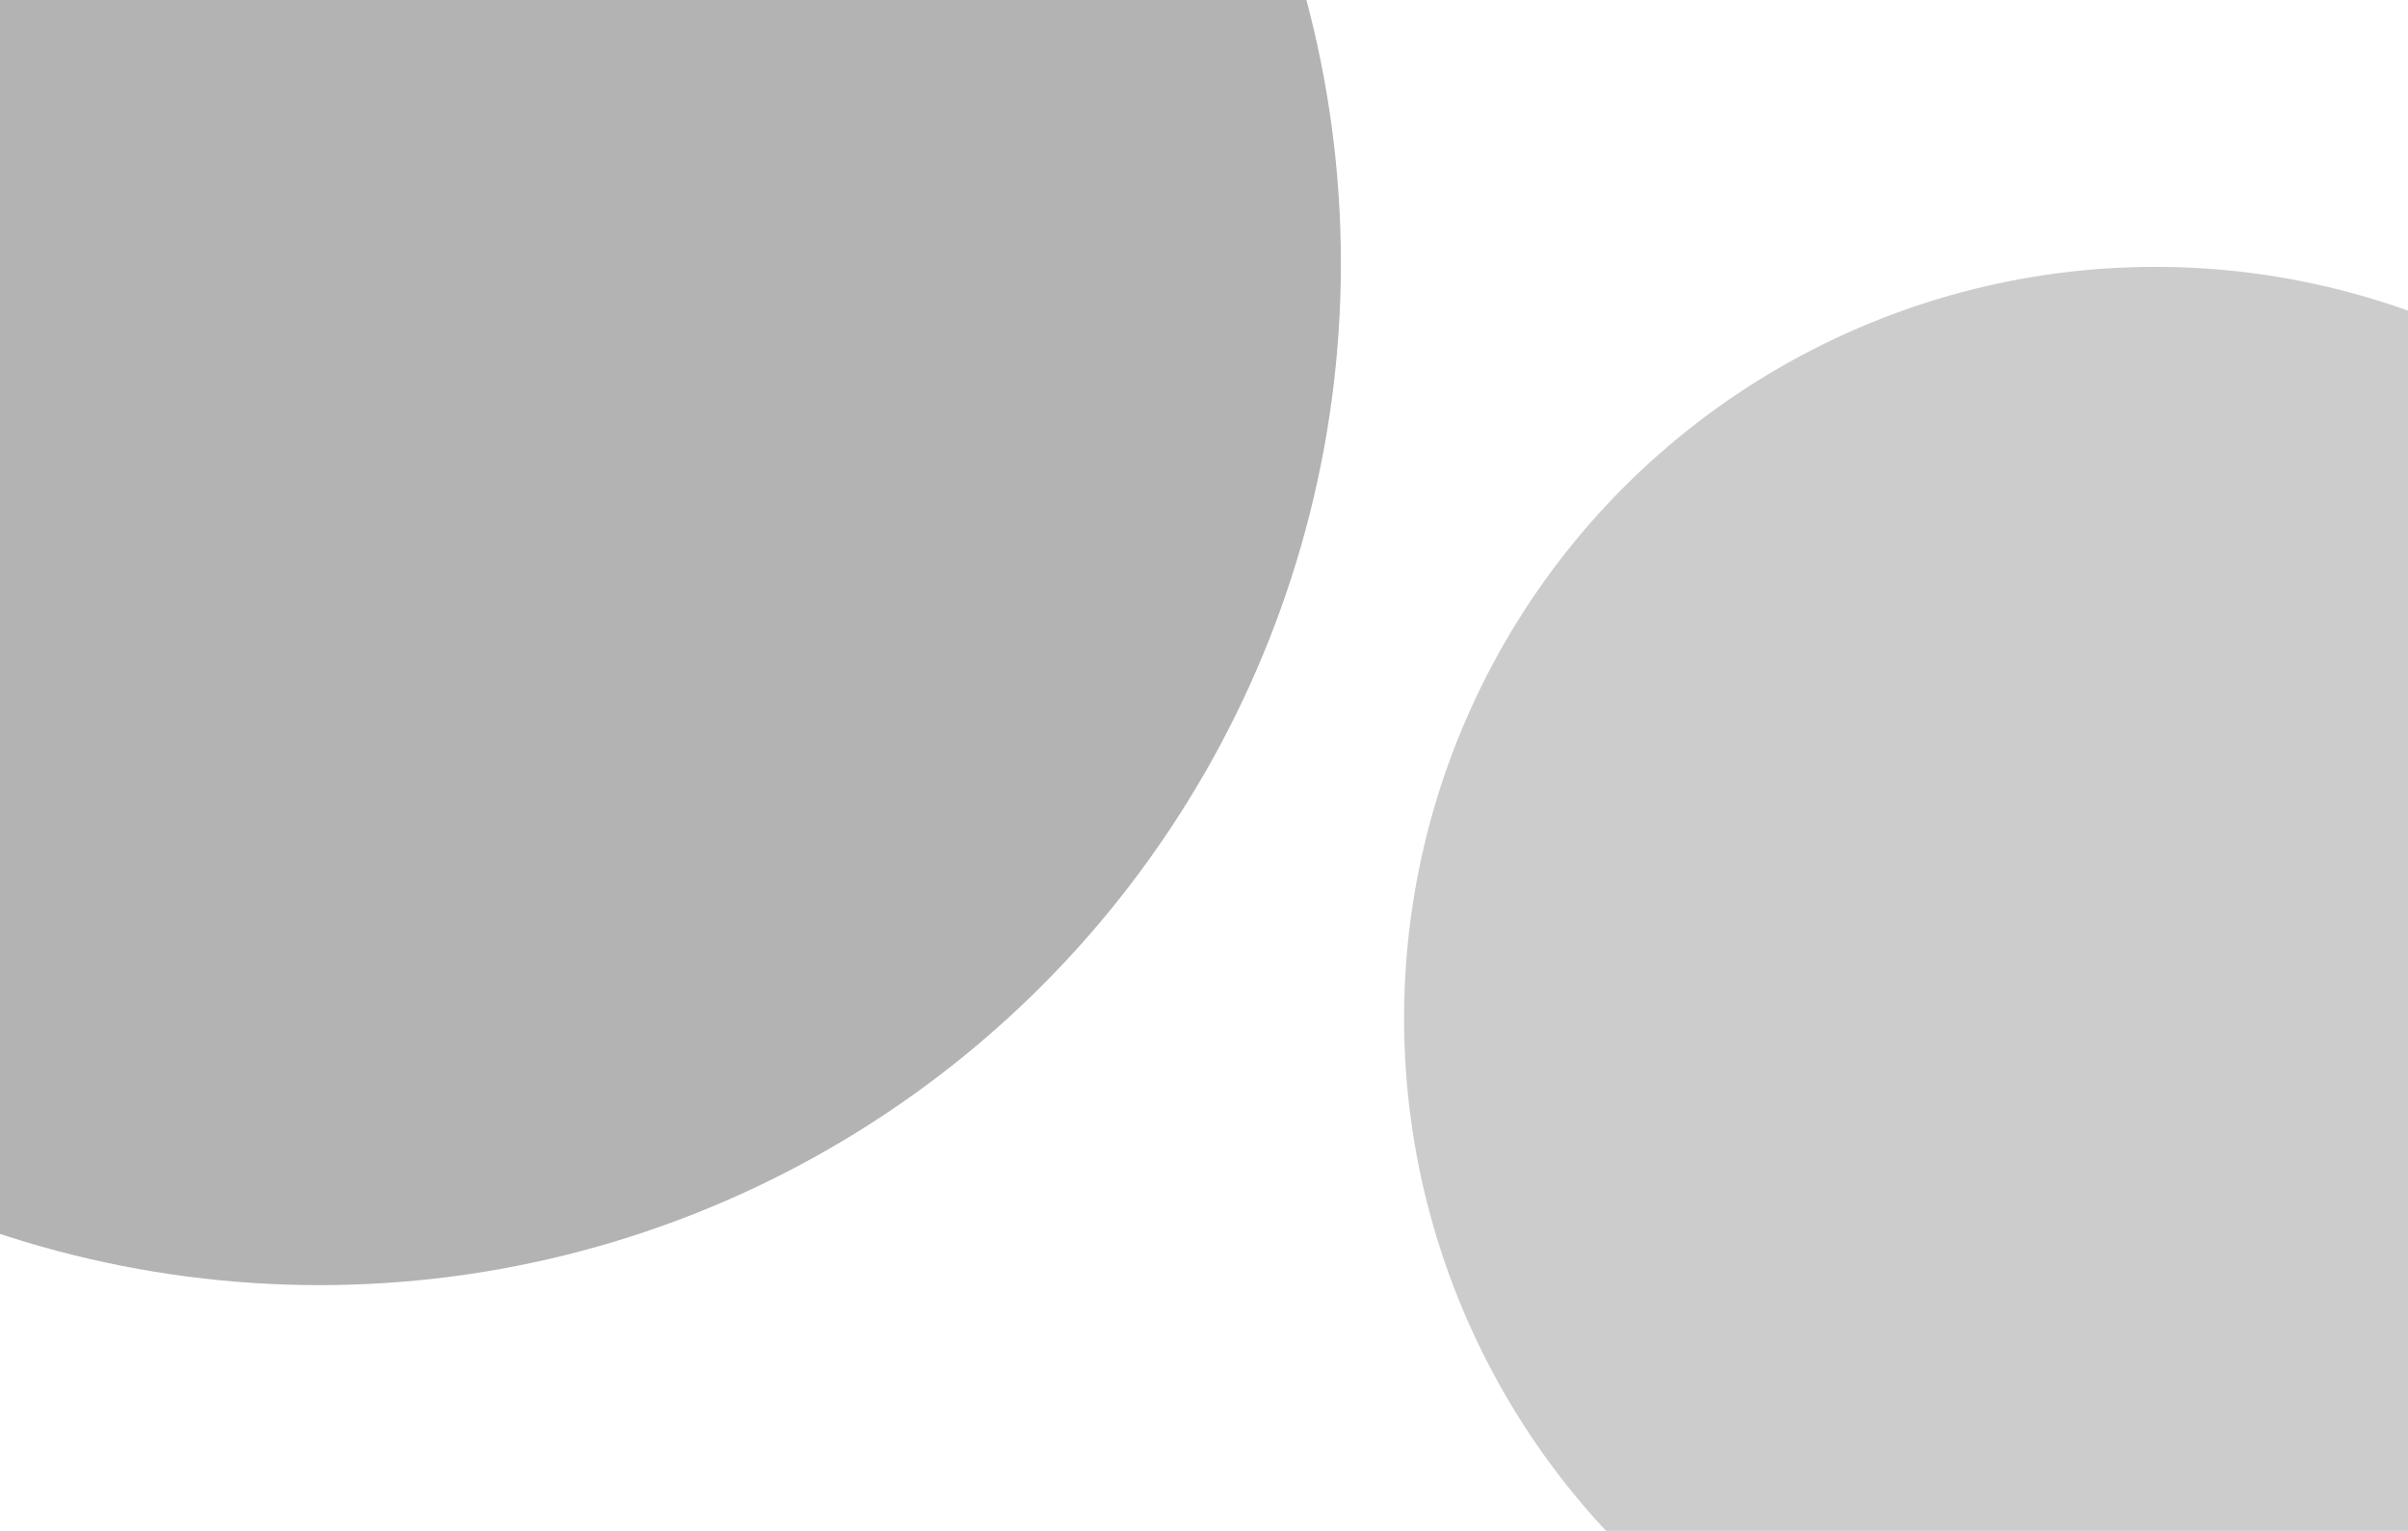 <svg width="343" height="218" viewBox="0 0 343 218" fill="none" xmlns="http://www.w3.org/2000/svg">
<g clip-path="url(#clip0_203_53)">
<g filter="url(#filter0_f_203_53)">
<circle cx="307" cy="145" r="107" fill="black" fill-opacity="0.2"/>
</g>
<g filter="url(#filter1_f_203_53)">
<circle cx="45.5" cy="37.5" r="145.5" fill="black" fill-opacity="0.3"/>
</g>
</g>
<defs>
<filter id="filter0_f_203_53" x="100" y="-62" width="414" height="414" filterUnits="userSpaceOnUse" color-interpolation-filters="sRGB">
<feFlood flood-opacity="0" result="BackgroundImageFix"/>
<feBlend mode="normal" in="SourceGraphic" in2="BackgroundImageFix" result="shape"/>
<feGaussianBlur stdDeviation="50" result="effect1_foregroundBlur_203_53"/>
</filter>
<filter id="filter1_f_203_53" x="-200" y="-208" width="491" height="491" filterUnits="userSpaceOnUse" color-interpolation-filters="sRGB">
<feFlood flood-opacity="0" result="BackgroundImageFix"/>
<feBlend mode="normal" in="SourceGraphic" in2="BackgroundImageFix" result="shape"/>
<feGaussianBlur stdDeviation="50" result="effect1_foregroundBlur_203_53"/>
</filter>
<clipPath id="clip0_203_53">
<rect width="343" height="218" rx="0" fill="white"/>
</clipPath>
</defs>
</svg>
